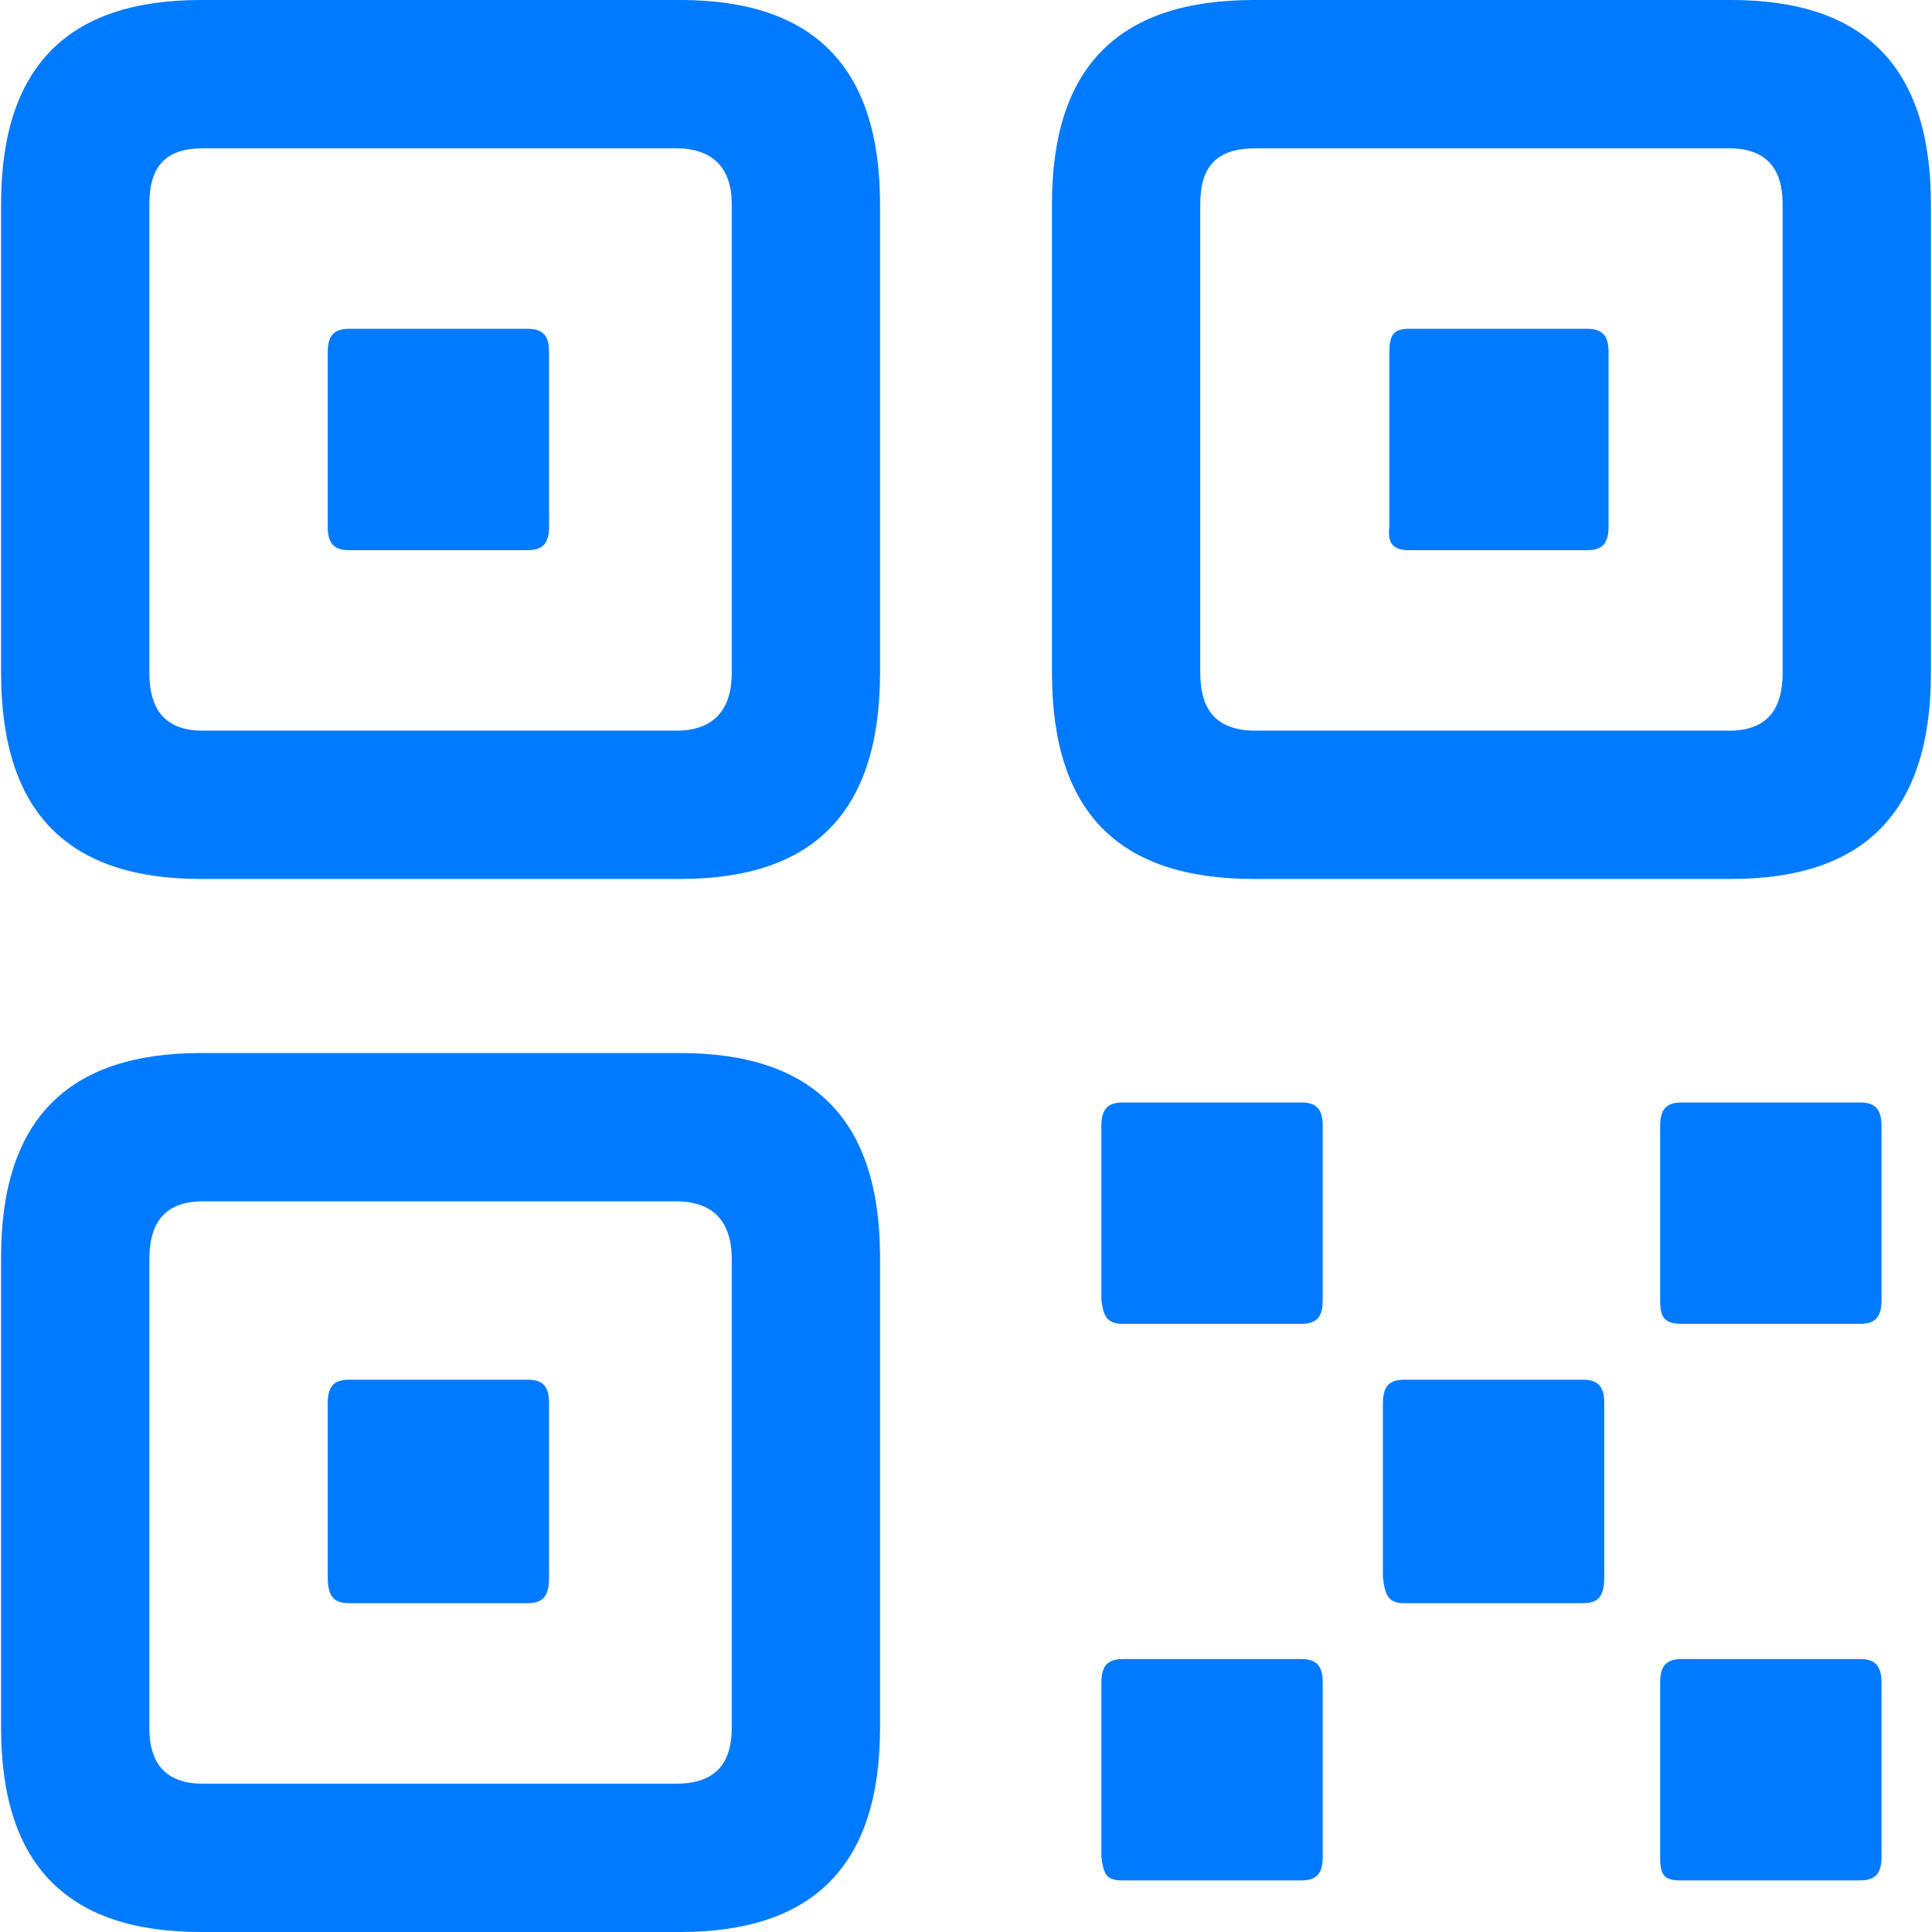 <?xml version="1.0" encoding="utf-8"?>
<!-- Generator: Adobe Illustrator 24.3.0, SVG Export Plug-In . SVG Version: 6.00 Build 0)  -->
<svg version="1.1" id="Camada_1" xmlns="http://www.w3.org/2000/svg" xmlns:xlink="http://www.w3.org/1999/xlink" x="0px" y="0px"
	 viewBox="0 0 89.9 89.9" style="enable-background:new 0 0 89.9 89.9;" xml:space="preserve">
<style type="text/css">
	.st0{fill:#007AFF;}
</style>
<g id="Regular-M" transform="matrix(1 0 0 1 1392.45 1126)">
	<path class="st0" d="M-1334.1-1085.1h22.2c6.2,0,9.3-3.1,9.3-9.6v-21.8c0-6.4-3.1-9.5-9.3-9.5h-22.2c-6.3,0-9.4,3.1-9.4,9.5v21.8
		C-1343.5-1088.2-1340.4-1085.1-1334.1-1085.1z M-1383.1-1085.1h22.3c6.2,0,9.3-3.1,9.3-9.6v-21.8c0-6.4-3.1-9.5-9.3-9.5h-22.3
		c-6.2,0-9.3,3.1-9.3,9.5v21.8C-1392.4-1088.2-1389.3-1085.1-1383.1-1085.1z M-1383-1092c-1.7,0-2.5-0.9-2.5-2.7v-21.8
		c0-1.8,0.8-2.6,2.5-2.6h22c1.7,0,2.6,0.9,2.6,2.6v21.8c0,1.8-0.9,2.7-2.6,2.7H-1383z M-1334-1092c-1.8,0-2.6-0.9-2.6-2.7v-21.8
		c0-1.8,0.8-2.6,2.6-2.6h22c1.7,0,2.5,0.9,2.5,2.6v21.8c0,1.8-0.8,2.7-2.5,2.7H-1334z M-1376.2-1100.4h8.3c0.7,0,1-0.3,1-1.1v-8.1
		c0-0.8-0.3-1.1-1-1.1h-8.3c-0.7,0-1,0.3-1,1.1v8.1C-1377.2-1100.7-1376.9-1100.4-1376.2-1100.4z M-1326.9-1100.4h8.3
		c0.7,0,1-0.3,1-1.1v-8.1c0-0.8-0.3-1.1-1-1.1h-8.3c-0.7,0-0.9,0.3-0.9,1.1v8.1C-1327.9-1100.7-1327.6-1100.4-1326.9-1100.4z
		 M-1383.1-1036.1h22.3c6.2,0,9.3-3.1,9.3-9.5v-21.9c0-6.4-3.1-9.5-9.3-9.5h-22.3c-6.2,0-9.3,3.1-9.3,9.5v21.9
		C-1392.4-1039.2-1389.3-1036.1-1383.1-1036.1z M-1340.2-1064.4h8.3c0.7,0,1-0.3,1-1.1v-8.1c0-0.8-0.3-1.1-1-1.1h-8.3
		c-0.7,0-1,0.3-1,1.1v8.1C-1341.1-1064.7-1340.9-1064.4-1340.2-1064.4z M-1314.2-1064.4h8.3c0.7,0,1-0.3,1-1.1v-8.1
		c0-0.8-0.3-1.1-1-1.1h-8.3c-0.7,0-1,0.3-1,1.1v8.1C-1315.2-1064.7-1315-1064.4-1314.2-1064.4z M-1383-1043c-1.7,0-2.5-0.9-2.5-2.6
		v-21.8c0-1.8,0.8-2.7,2.5-2.7h22c1.7,0,2.6,0.9,2.6,2.7v21.8c0,1.8-0.9,2.6-2.6,2.6H-1383z M-1376.2-1051.4h8.3c0.7,0,1-0.3,1-1.2
		v-8.1c0-0.8-0.3-1.1-1-1.1h-8.3c-0.7,0-1,0.3-1,1.1v8.1C-1377.2-1051.7-1376.9-1051.4-1376.2-1051.4z M-1327.1-1051.4h8.3
		c0.7,0,1-0.3,1-1.2v-8.1c0-0.8-0.3-1.1-1-1.1h-8.3c-0.7,0-1,0.3-1,1.1v8.1C-1328-1051.7-1327.8-1051.4-1327.1-1051.4z
		 M-1340.2-1038.5h8.3c0.7,0,1-0.3,1-1.1v-8.1c0-0.8-0.3-1.1-1-1.1h-8.3c-0.7,0-1,0.3-1,1.1v8.1
		C-1341.1-1038.7-1340.9-1038.5-1340.2-1038.5z M-1314.2-1038.5h8.3c0.7,0,1-0.3,1-1.1v-8.1c0-0.8-0.3-1.1-1-1.1h-8.3
		c-0.7,0-1,0.3-1,1.1v8.1C-1315.2-1038.7-1315-1038.5-1314.2-1038.5z"/>
</g>
</svg>
